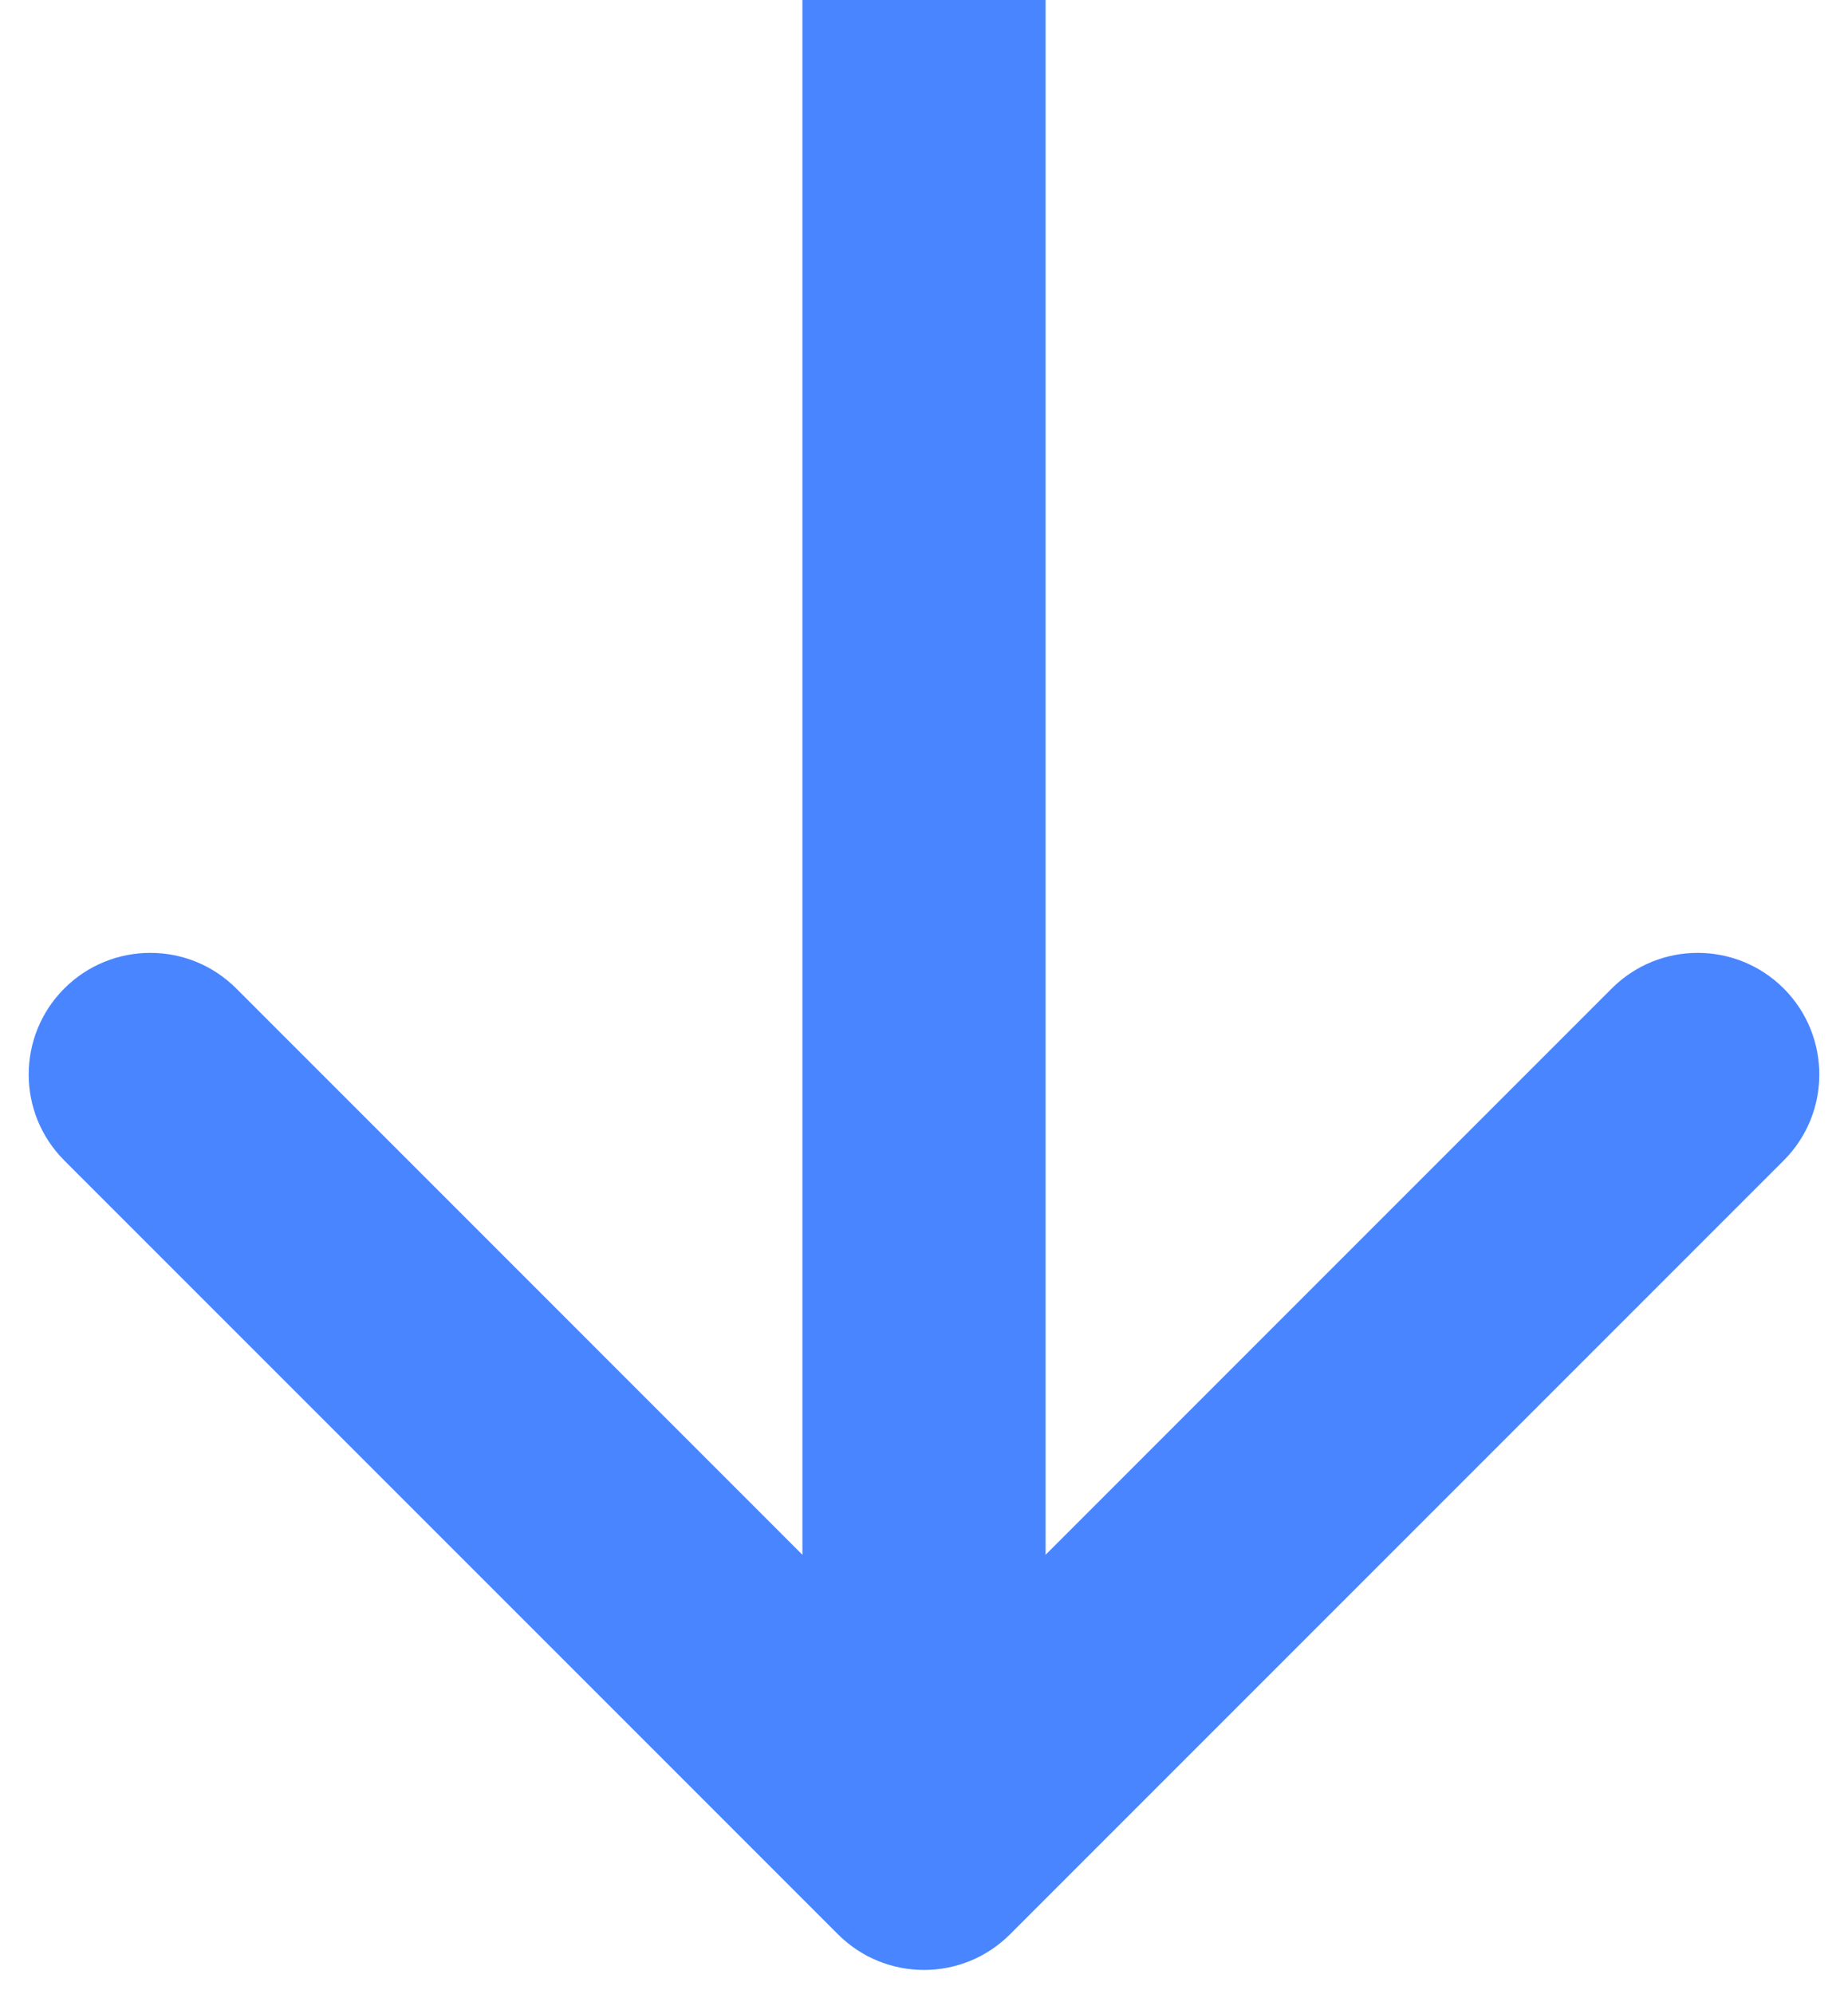 <svg width="38" height="41" viewBox="0 0 38 41" fill="none" xmlns="http://www.w3.org/2000/svg">
<path d="M17.232 39.768C18.209 40.744 19.791 40.744 20.768 39.768L36.678 23.858C37.654 22.882 37.654 21.299 36.678 20.322C35.701 19.346 34.118 19.346 33.142 20.322L19 34.465L4.858 20.322C3.882 19.346 2.299 19.346 1.322 20.322C0.346 21.299 0.346 22.882 1.322 23.858L17.232 39.768ZM16.5 0L16.5 38H21.5L21.5 0L16.5 0Z" fill="#4985FF"/>
</svg>
